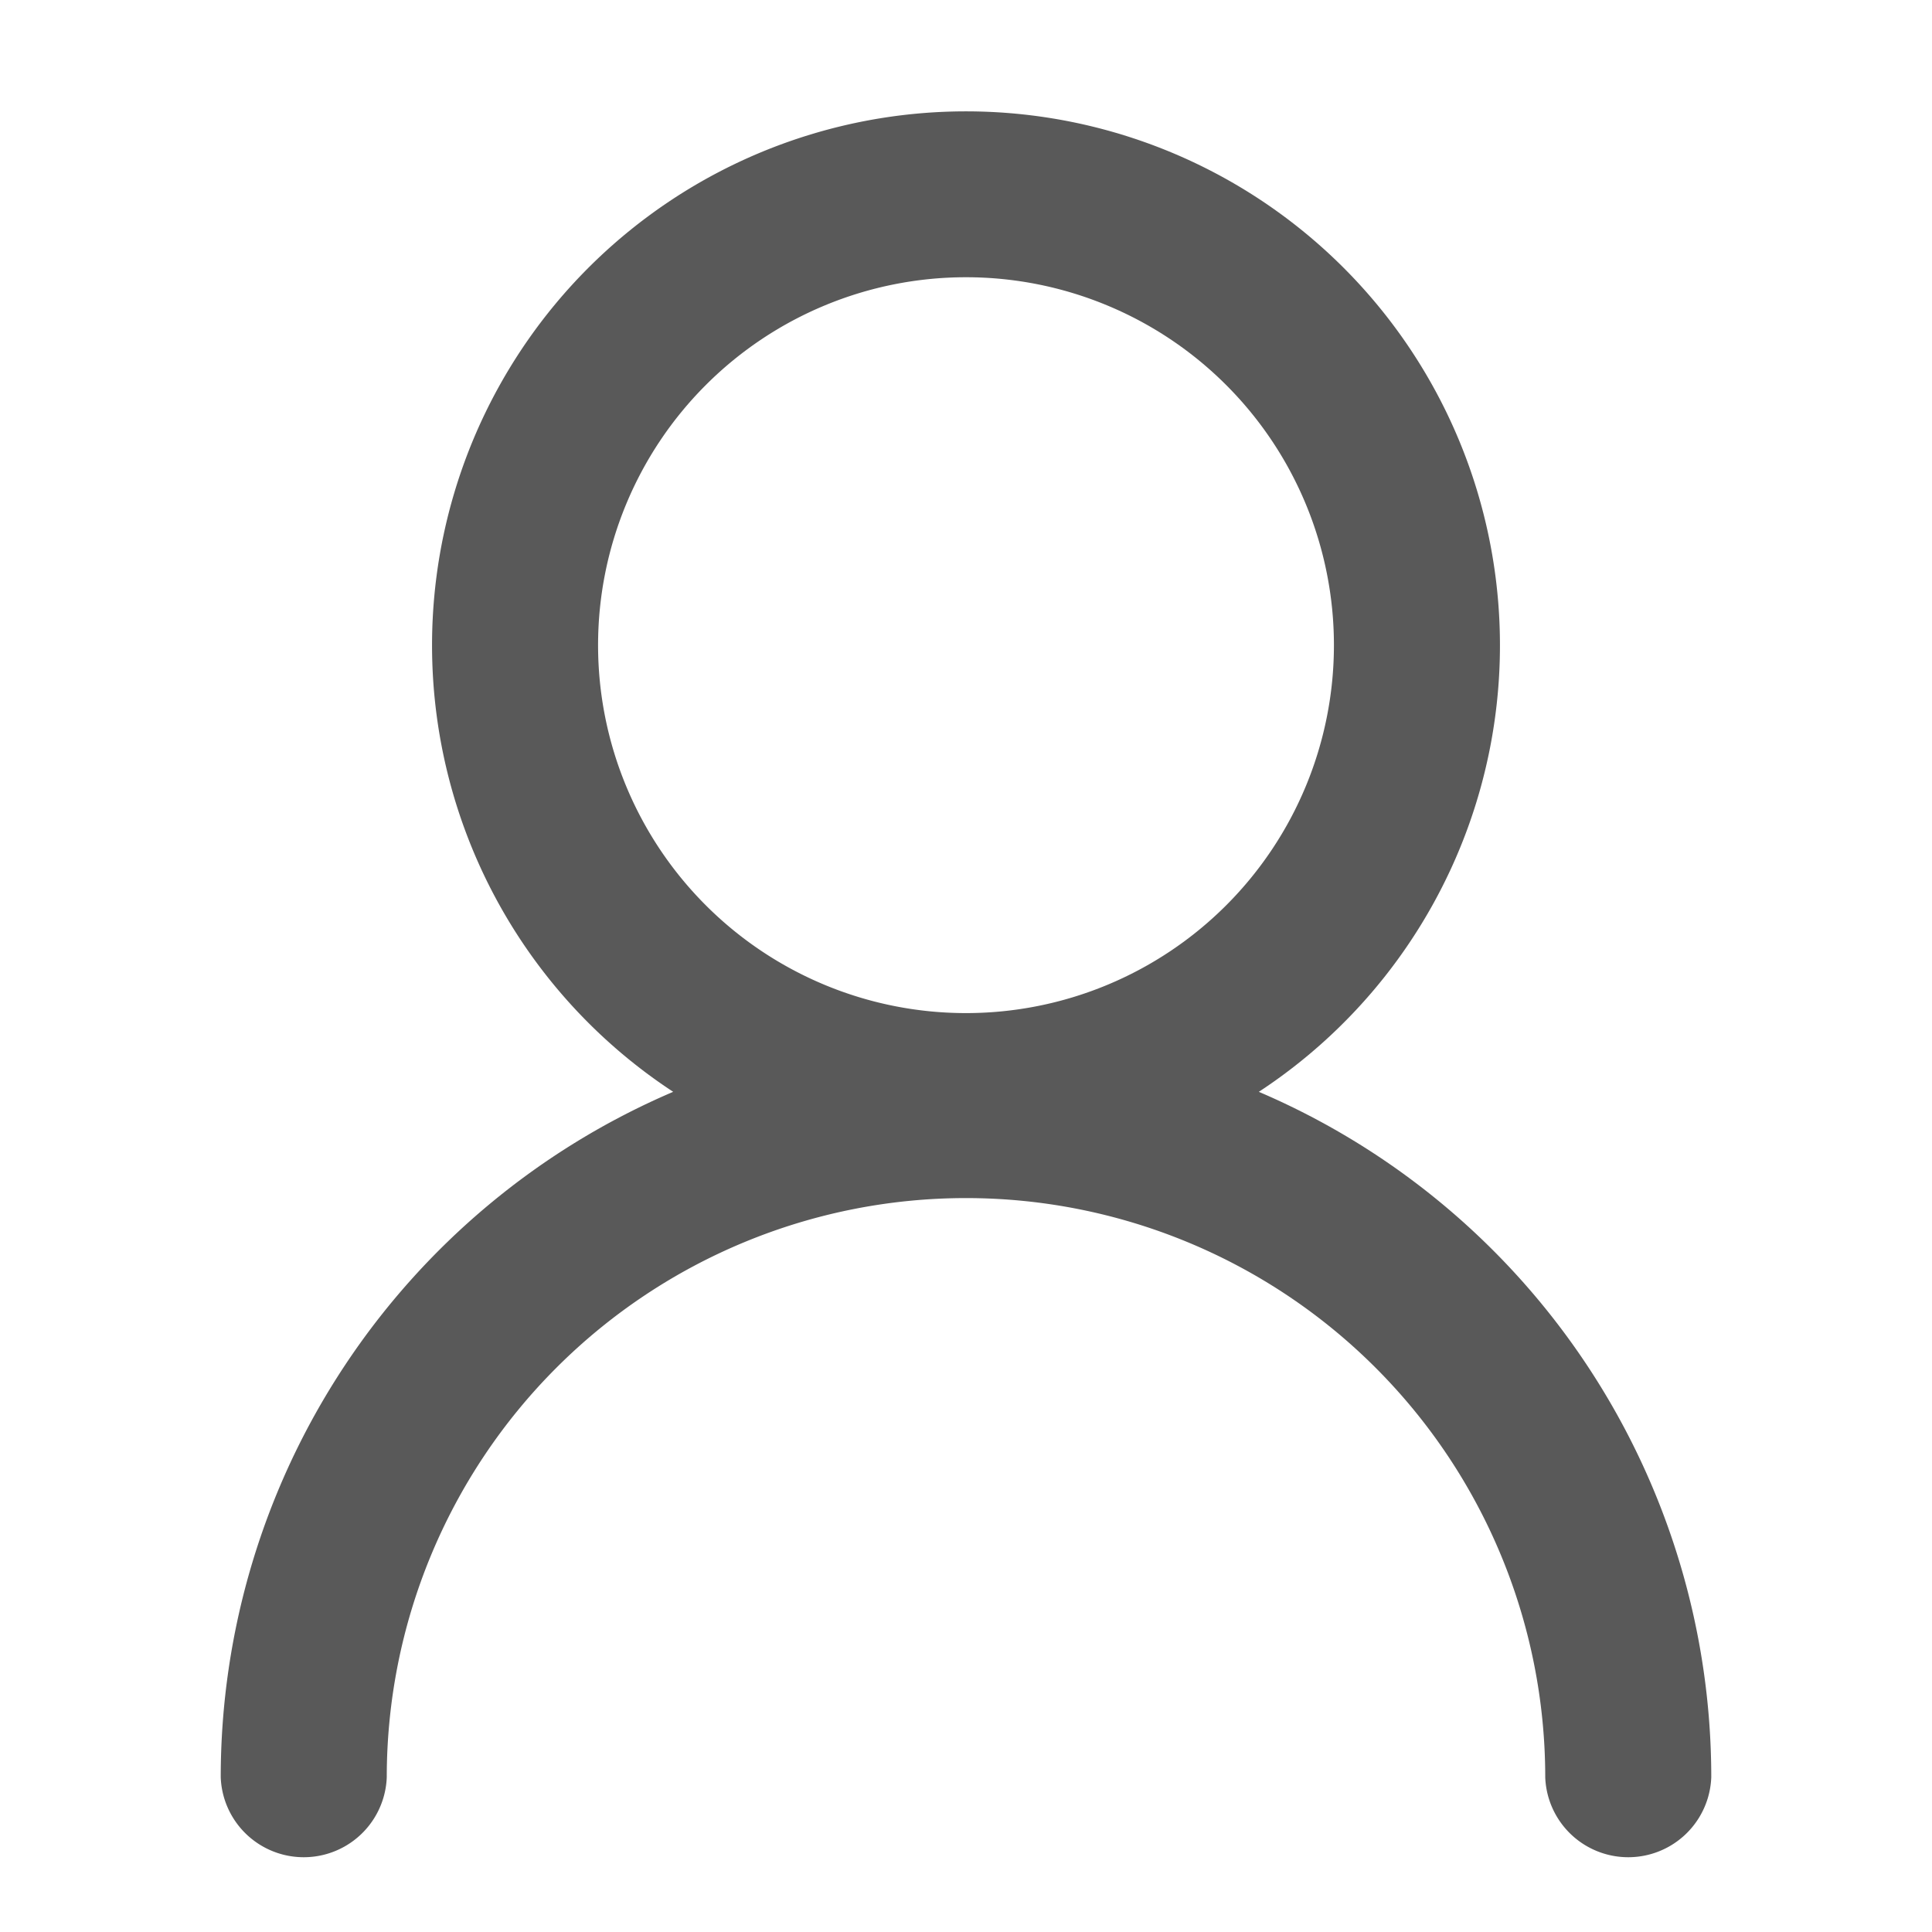<svg xmlns="http://www.w3.org/2000/svg" viewBox="0 0 16 16" id="user-fill"><path d="M5.575 9.042a4.422 4.422 0 114.85 0 6.174 6.174 0 013.747 5.677.688.688 0 01-1.375 0 4.797 4.797 0 00-9.594 0 .688.688 0 01-1.375 0 6.174 6.174 0 013.747-5.677zM8 8.39a3.047 3.047 0 100-6.094A3.047 3.047 0 008 8.39z" fill="#595959" fill-rule="evenodd"></path></svg>